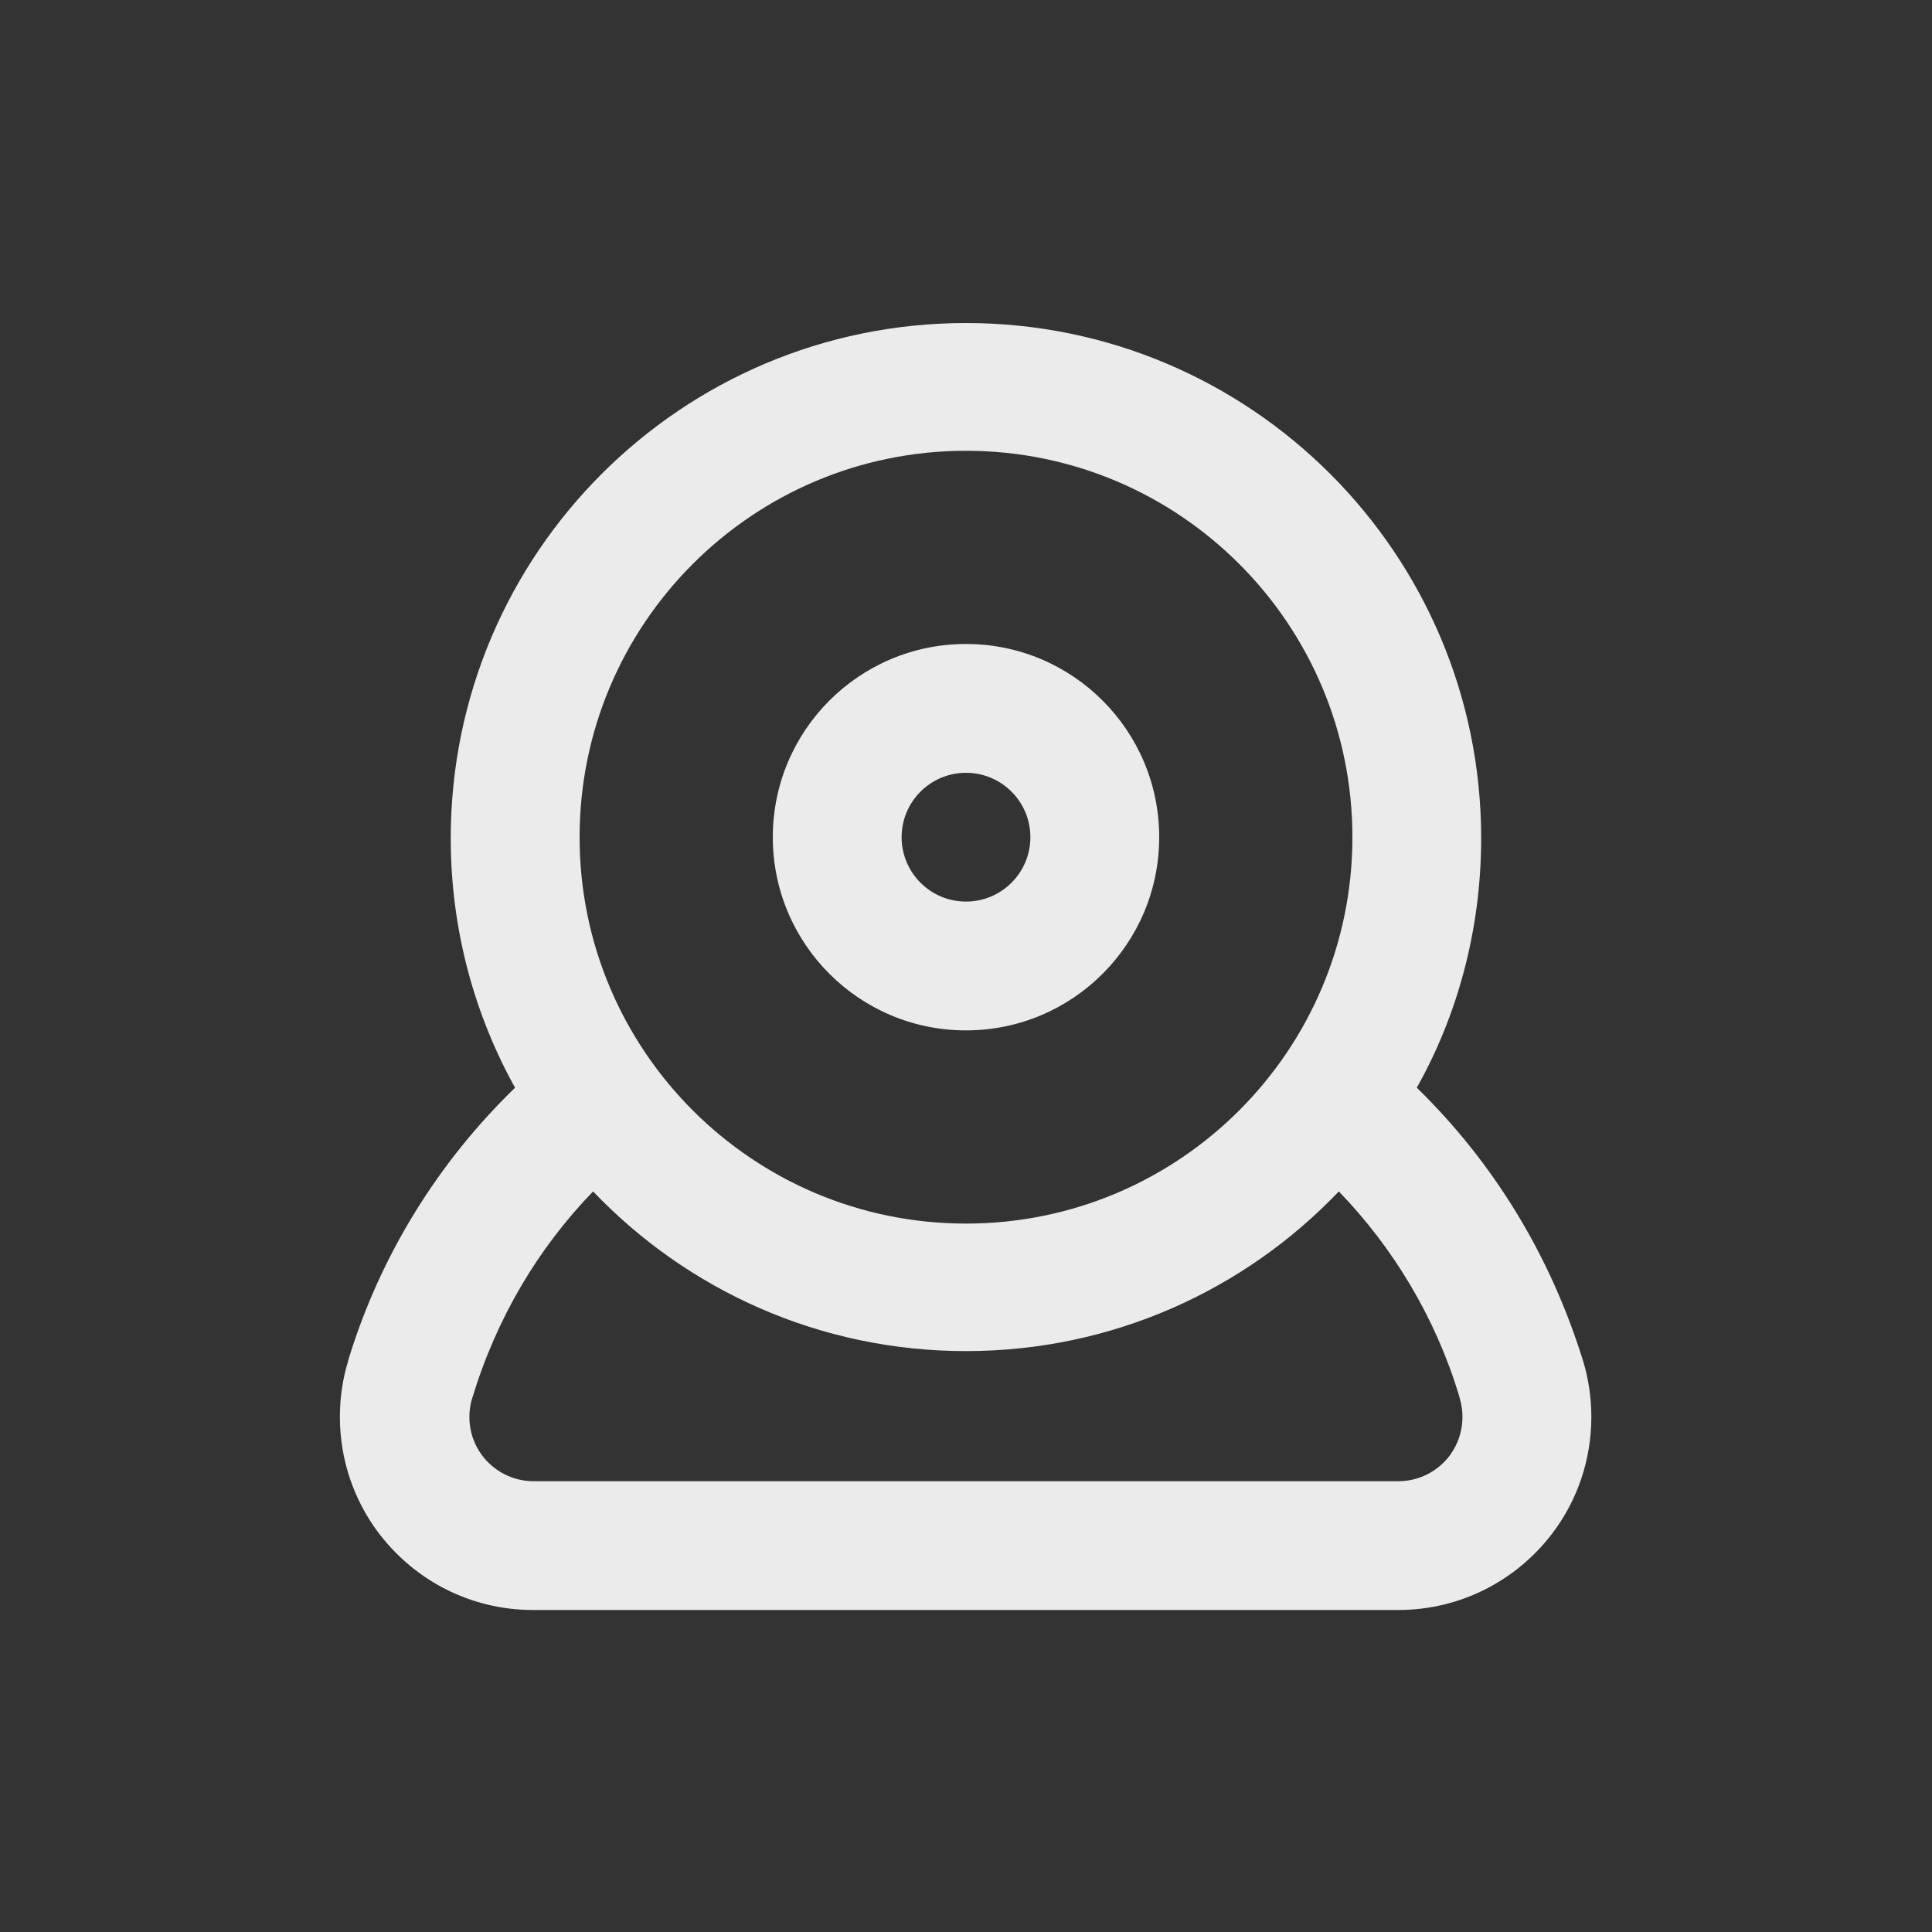 <!-- Generated by IcoMoon.io -->
<svg version="1.1" xmlns="http://www.w3.org/2000/svg" width="40" height="40" viewBox="0 0 40 40">
<rect x="0" y="0" width="40" height="40" fill="#333333" stroke="none"/>
<title>webcam</title>
<path fill="#ebebeb" d="M20 21.333c2.209 0 4-1.791 4-4s-1.791-4-4-4c-2.209 0-4 1.791-4 4v0c0 2.209 1.791 4 4 4v0zM20 16c0.736 0 1.333 0.597 1.333 1.333s-0.597 1.333-1.333 1.333c-0.736 0-1.333-0.597-1.333-1.333v0c0-0.736 0.597-1.333 1.333-1.333v0zM32.787 28.213c-0.689-2.243-1.882-4.159-3.451-5.691l-0.003-0.003c0.839-1.489 1.333-3.269 1.333-5.164 0-5.891-4.776-10.667-10.667-10.667s-10.667 4.776-10.667 10.667c0 1.895 0.494 3.675 1.361 5.218l-0.028-0.054c-1.581 1.531-2.779 3.448-3.442 5.6l-0.025 0.094c-0.102 0.336-0.161 0.723-0.161 1.123 0 0.898 0.296 1.726 0.795 2.394l-0.007-0.010c0.737 0.984 1.9 1.613 3.21 1.613 0.011 0 0.021-0 0.032-0h17.865c0.005 0 0.011 0 0.017 0 1.31 0 2.473-0.63 3.203-1.603l0.007-0.010c0.492-0.657 0.788-1.486 0.788-2.383 0-0.4-0.059-0.787-0.168-1.152l0.007 0.028zM20 9.333c4.418 0 8 3.582 8 8s-3.582 8-8 8c-4.418 0-8-3.582-8-8v0c0-4.418 3.582-8 8-8v0zM30.027 30.12c-0.245 0.333-0.636 0.547-1.077 0.547-0.006 0-0.012-0-0.018-0h-17.866c-0.005 0-0.011 0-0.017 0-0.441 0-0.831-0.214-1.074-0.543l-0.003-0.004c-0.159-0.217-0.254-0.489-0.254-0.783 0-0.134 0.020-0.264 0.057-0.386l-0.002 0.009c0.508-1.679 1.372-3.121 2.509-4.296l-0.003 0.003c1.946 2.039 4.685 3.306 7.72 3.306s5.774-1.267 7.716-3.302l0.004-0.004c1.134 1.173 1.998 2.614 2.487 4.219l0.019 0.074c0.034 0.113 0.054 0.242 0.054 0.377 0 0.294-0.095 0.566-0.257 0.787l0.003-0.004z"></path>
</svg>

